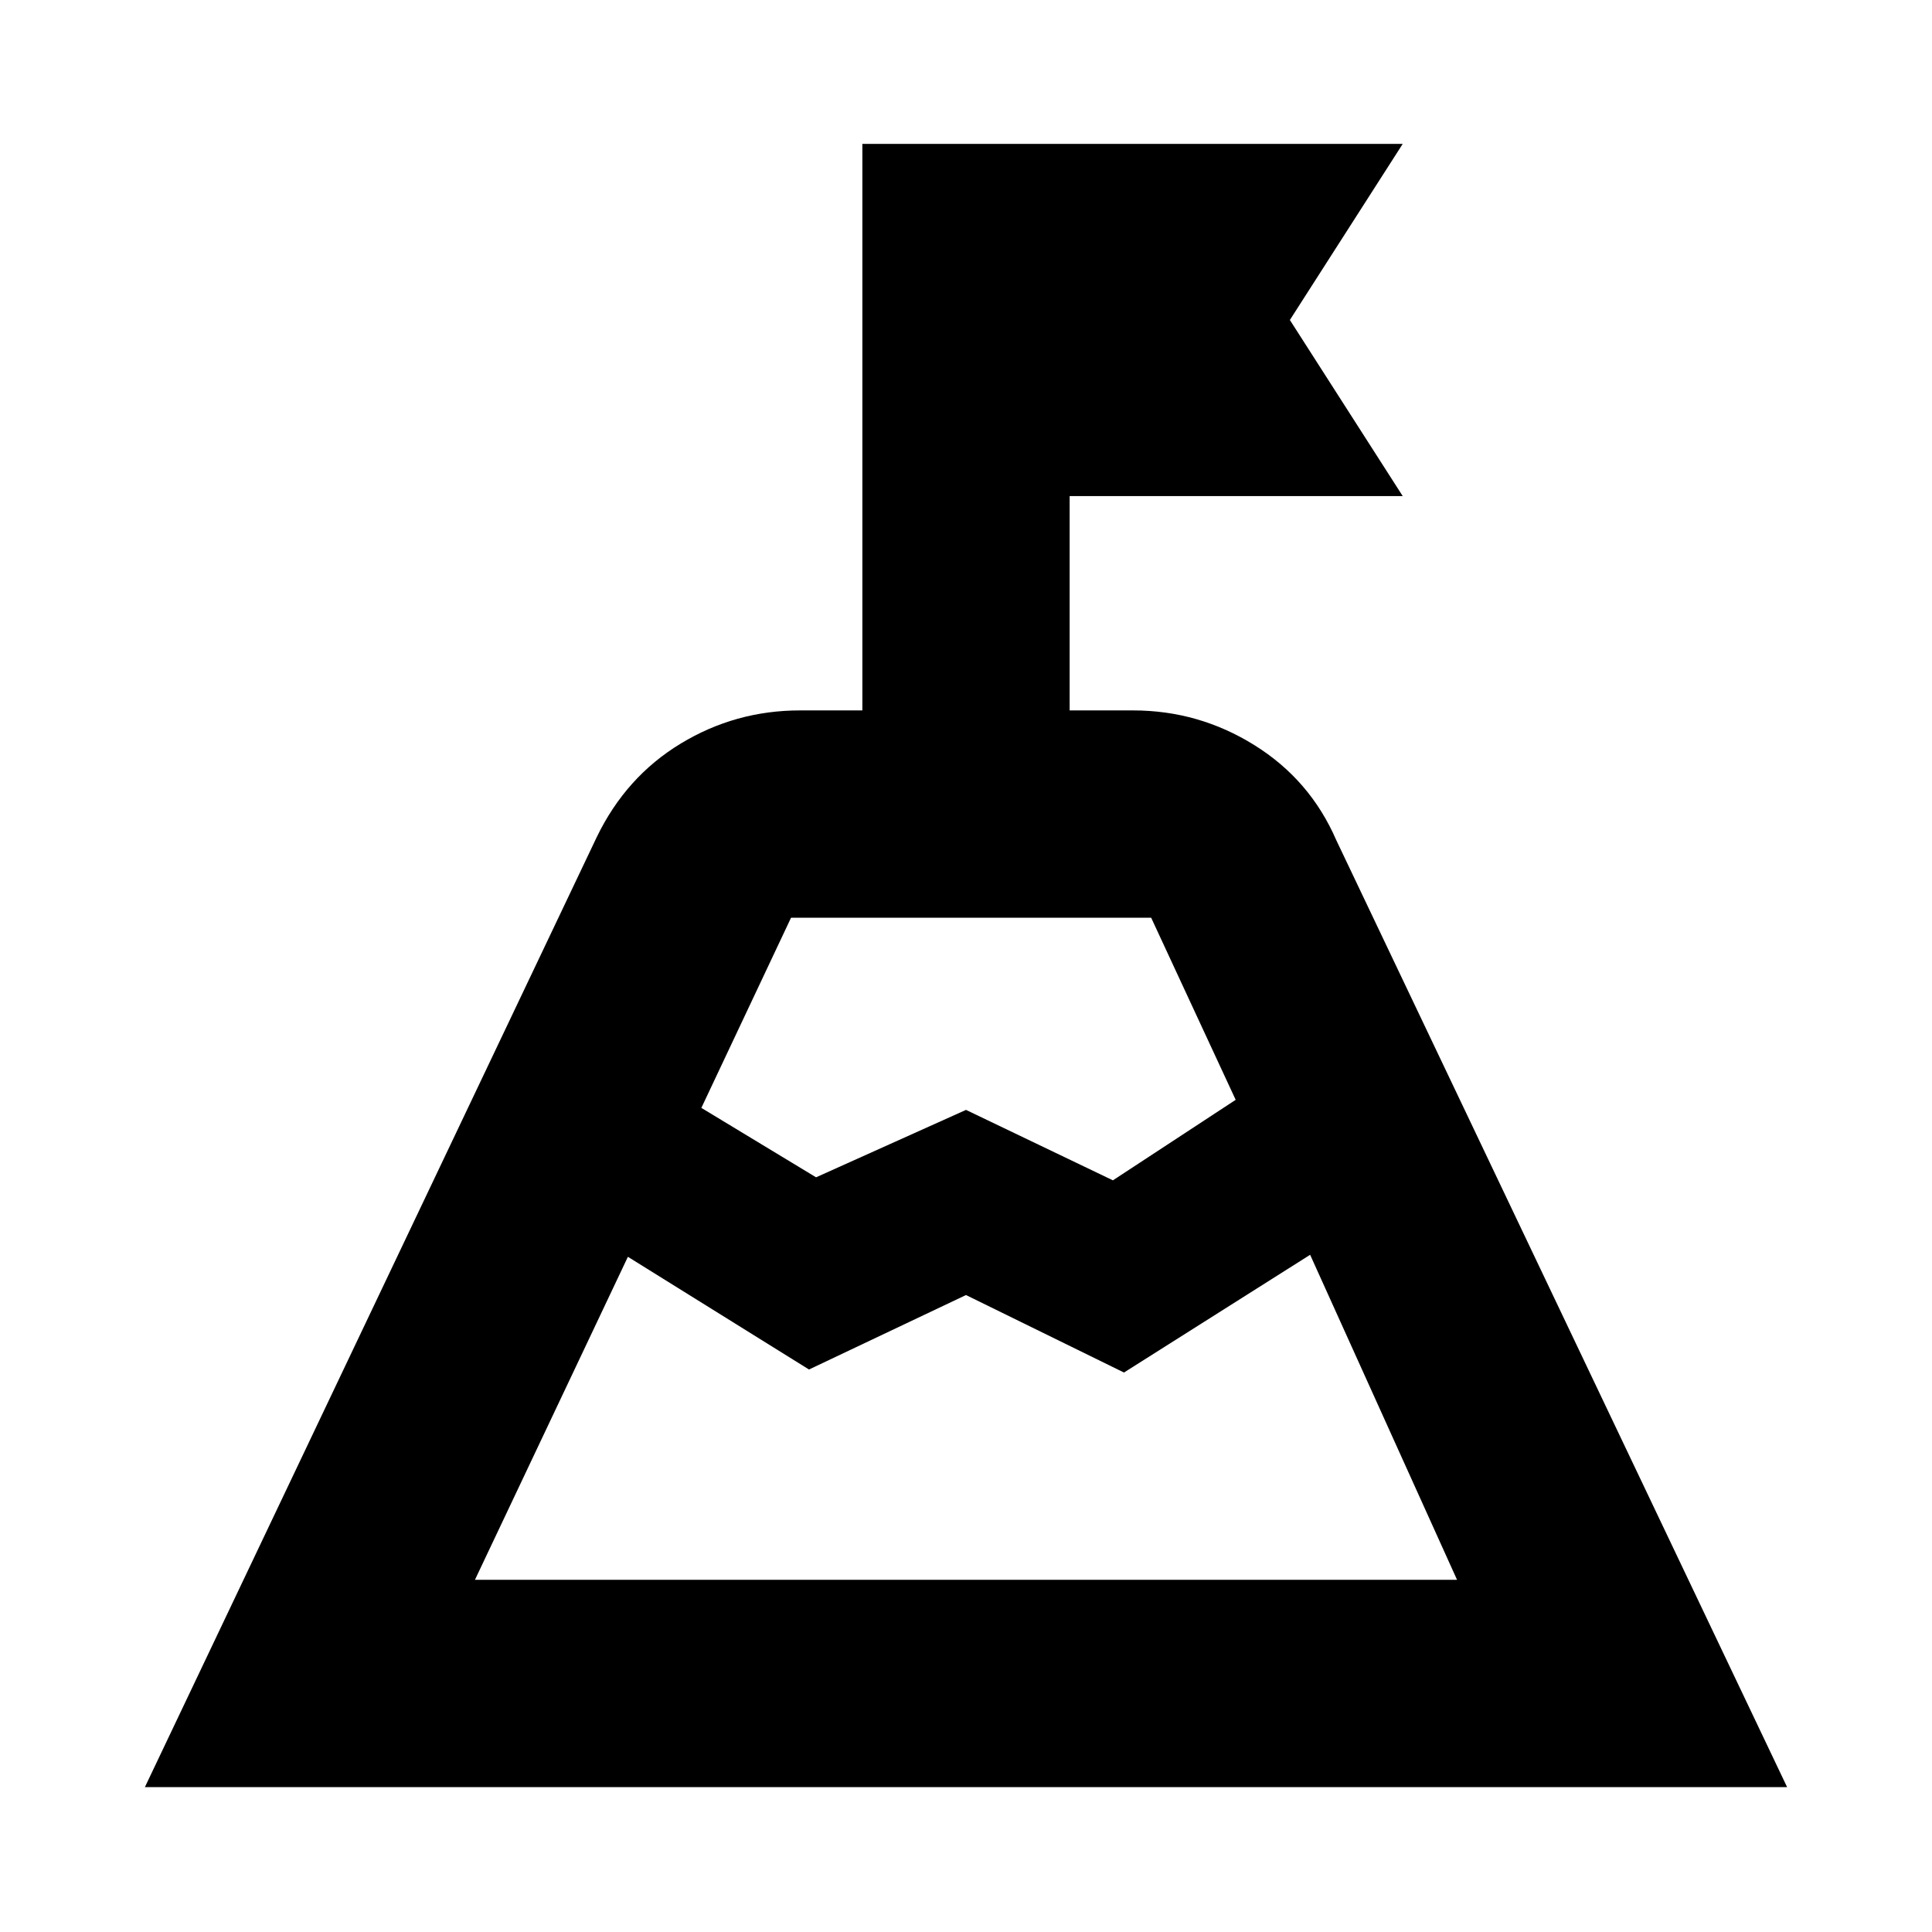 <svg xmlns="http://www.w3.org/2000/svg" height="20" viewBox="0 -960 960 960" width="20"><path d="M479-358Zm-130.5-51.5 57 34.5 74.5-33.5 73 35 61-40-42-90.5H393.07l-44.57 94.5ZM236-175h488l-73-161.5-92.5 58.5-78.5-38.5-78.01 37-89.99-56L236-175ZM72-72l224.5-472q14.5-30 41.71-46.5 27.2-16.5 59.29-16.5h31v-281.5H697L640.93-801 697-713.5H531.5V-607H563q32.61 0 60.3 17.25Q651-572.5 664-542.5L888-72H72Z"/></svg>